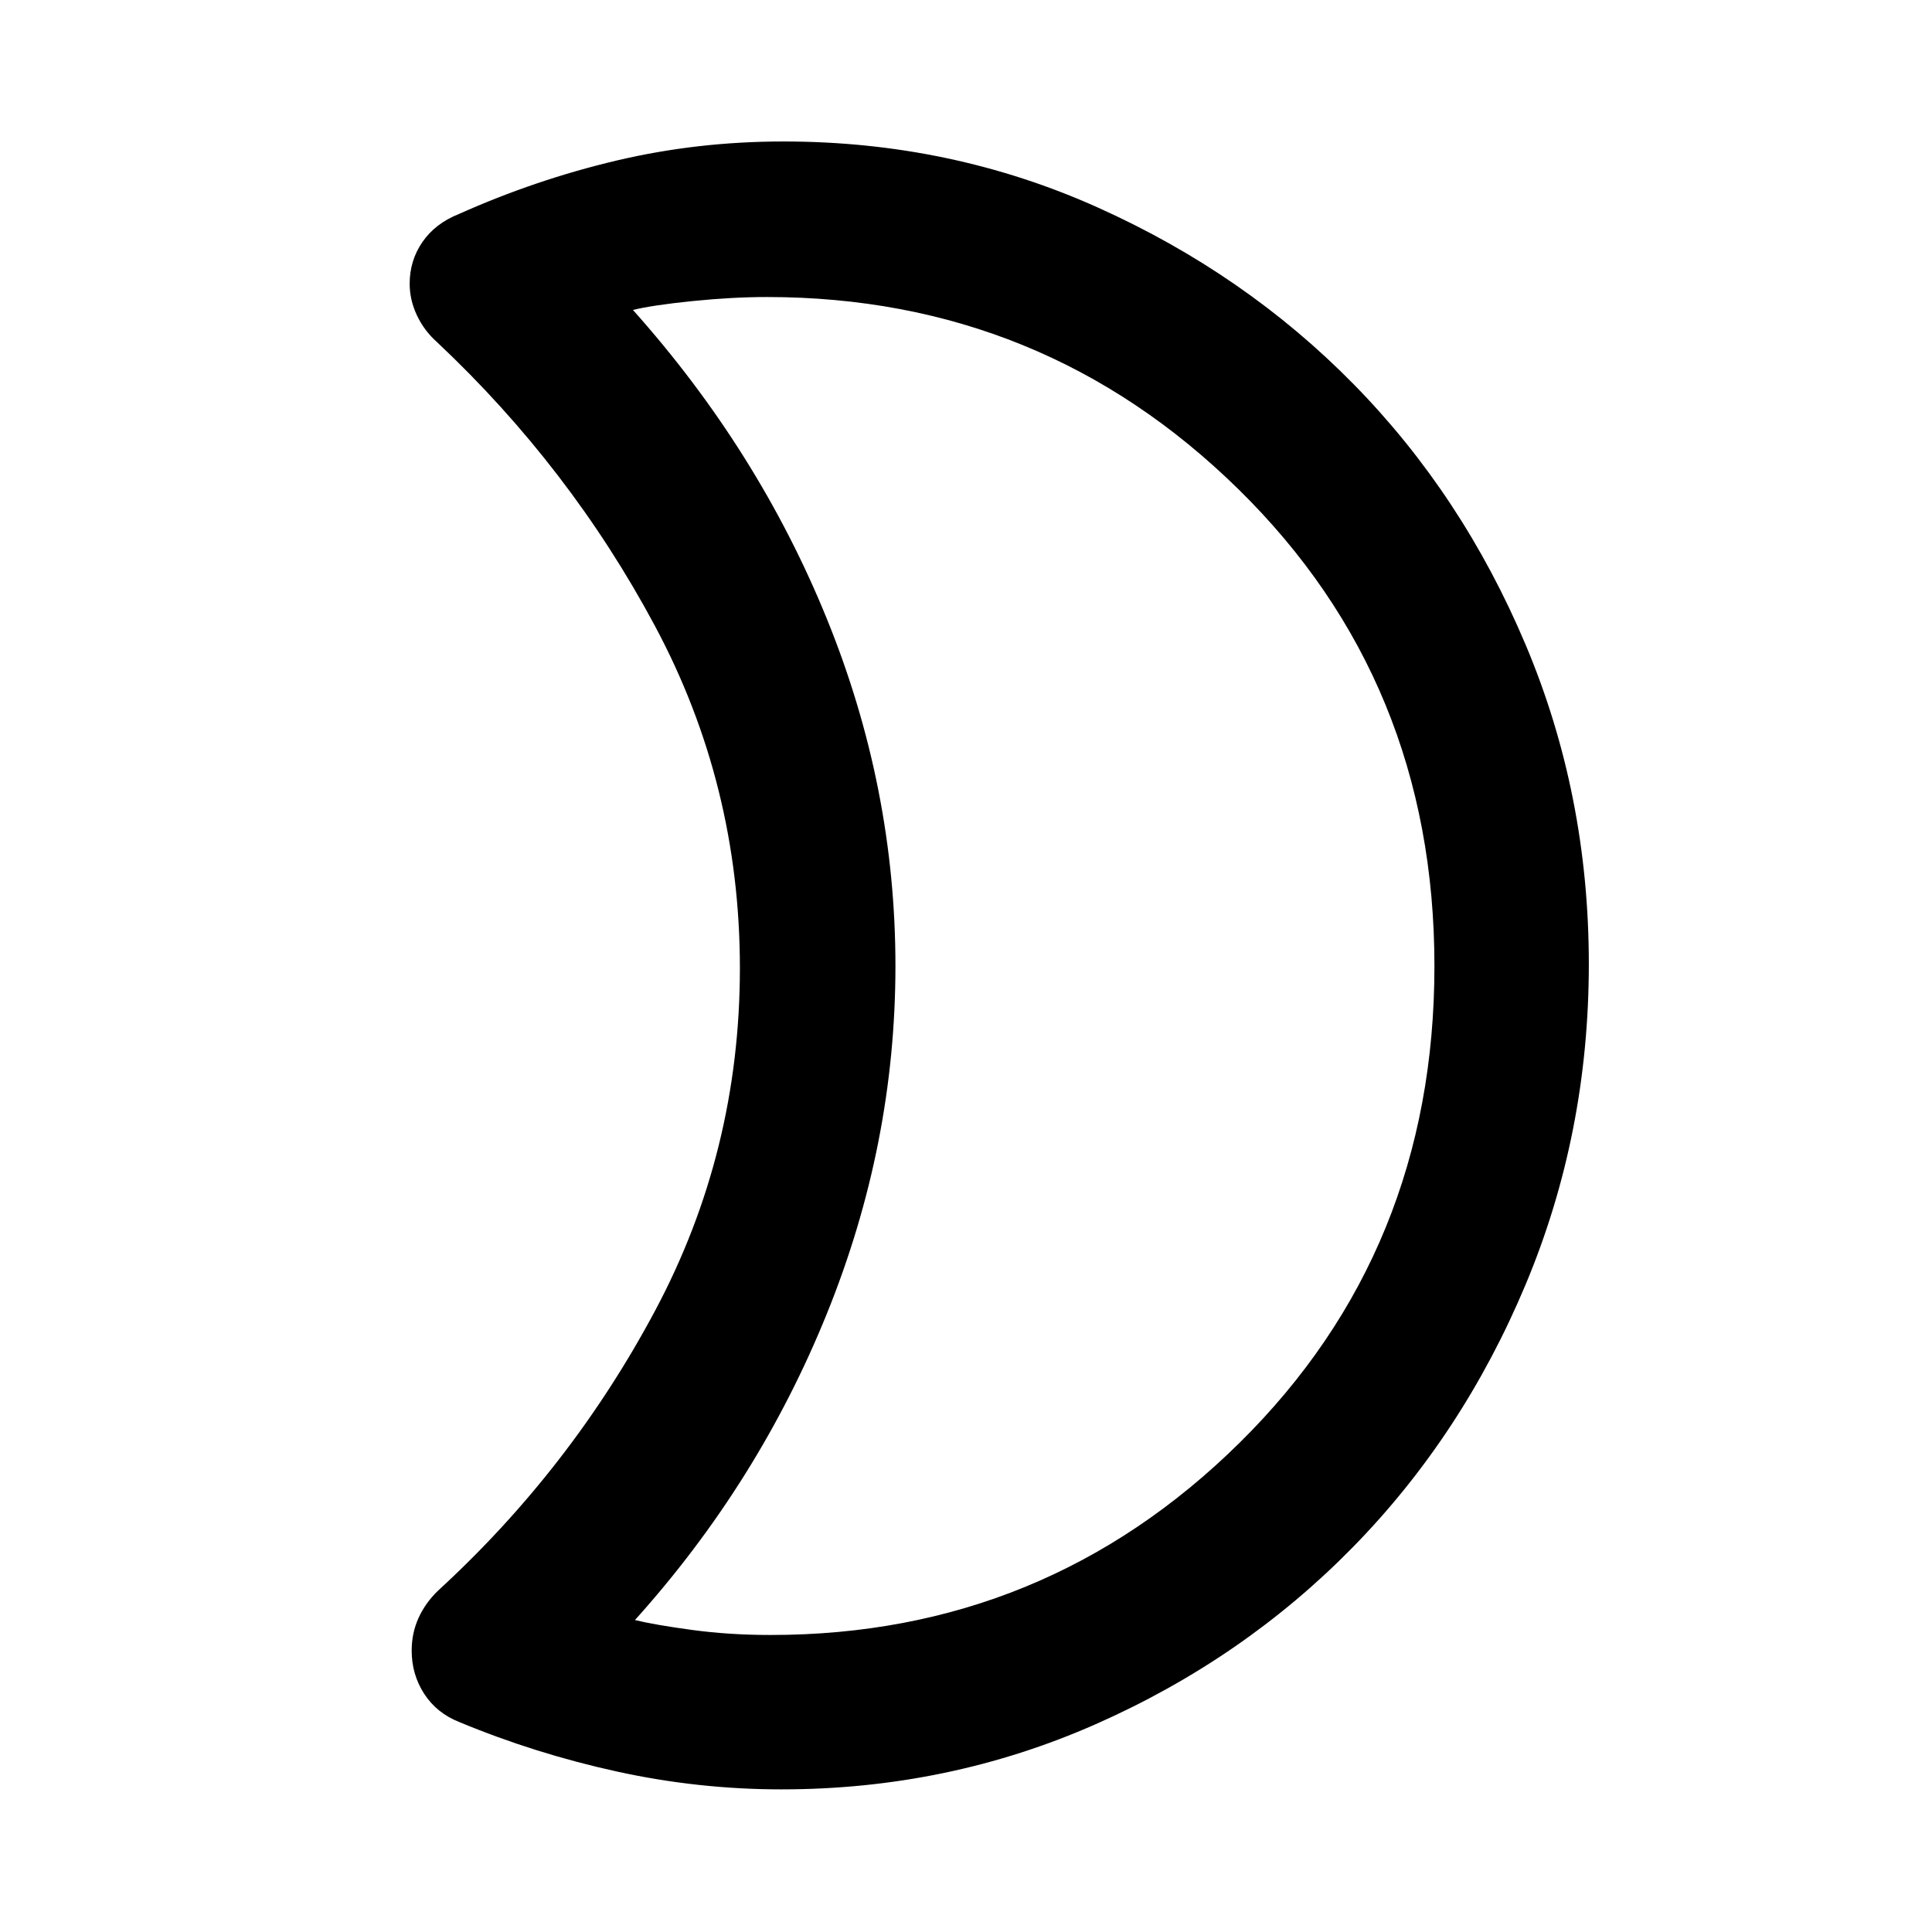 <svg xmlns="http://www.w3.org/2000/svg" height="48" viewBox="0 -960 960 960" width="48"><path d="M383-147.59q136.23 0 232.99-95.55 96.77-95.55 96.77-236.85 0-141.31-97.34-236.87-97.33-95.55-234.3-95.55-17.11 0-36.88 2-19.77 2-29.74 4.42 62.37 69.82 96.4 153.57 34.04 83.76 34.04 172.38 0 88.61-34.04 172.72-34.03 84.1-95.4 152.31 9.95 2.42 28.4 4.92 18.46 2.5 39.1 2.5Zm5.35 76.72q-41.43 0-82.01-8.91-40.58-8.92-78.07-24.53-11.21-4.39-17.46-14t-6.25-21.55q0-8.65 3.39-16.14 3.38-7.48 9.57-13.48 66.17-60.68 108.15-139.54 41.98-78.86 41.98-169.95 0-91.1-42.2-169.98T217.18-789.97q-6.43-5.72-10.02-13.36-3.6-7.64-3.6-15.67 0-11.55 6.36-20.77 6.36-9.22 18.11-13.89 38.19-17.08 78.32-26.56 40.14-9.48 83-9.48 83.14 0 156.26 32.86 73.12 32.86 127.11 87.86 54 55 85.38 129.41 31.38 74.42 31.38 158.6 0 84.27-31.39 159.22-31.4 74.95-85.86 130.54-54.47 55.58-127.8 87.96-73.34 32.38-156.08 32.38ZM444.94-479Z"/></svg>
